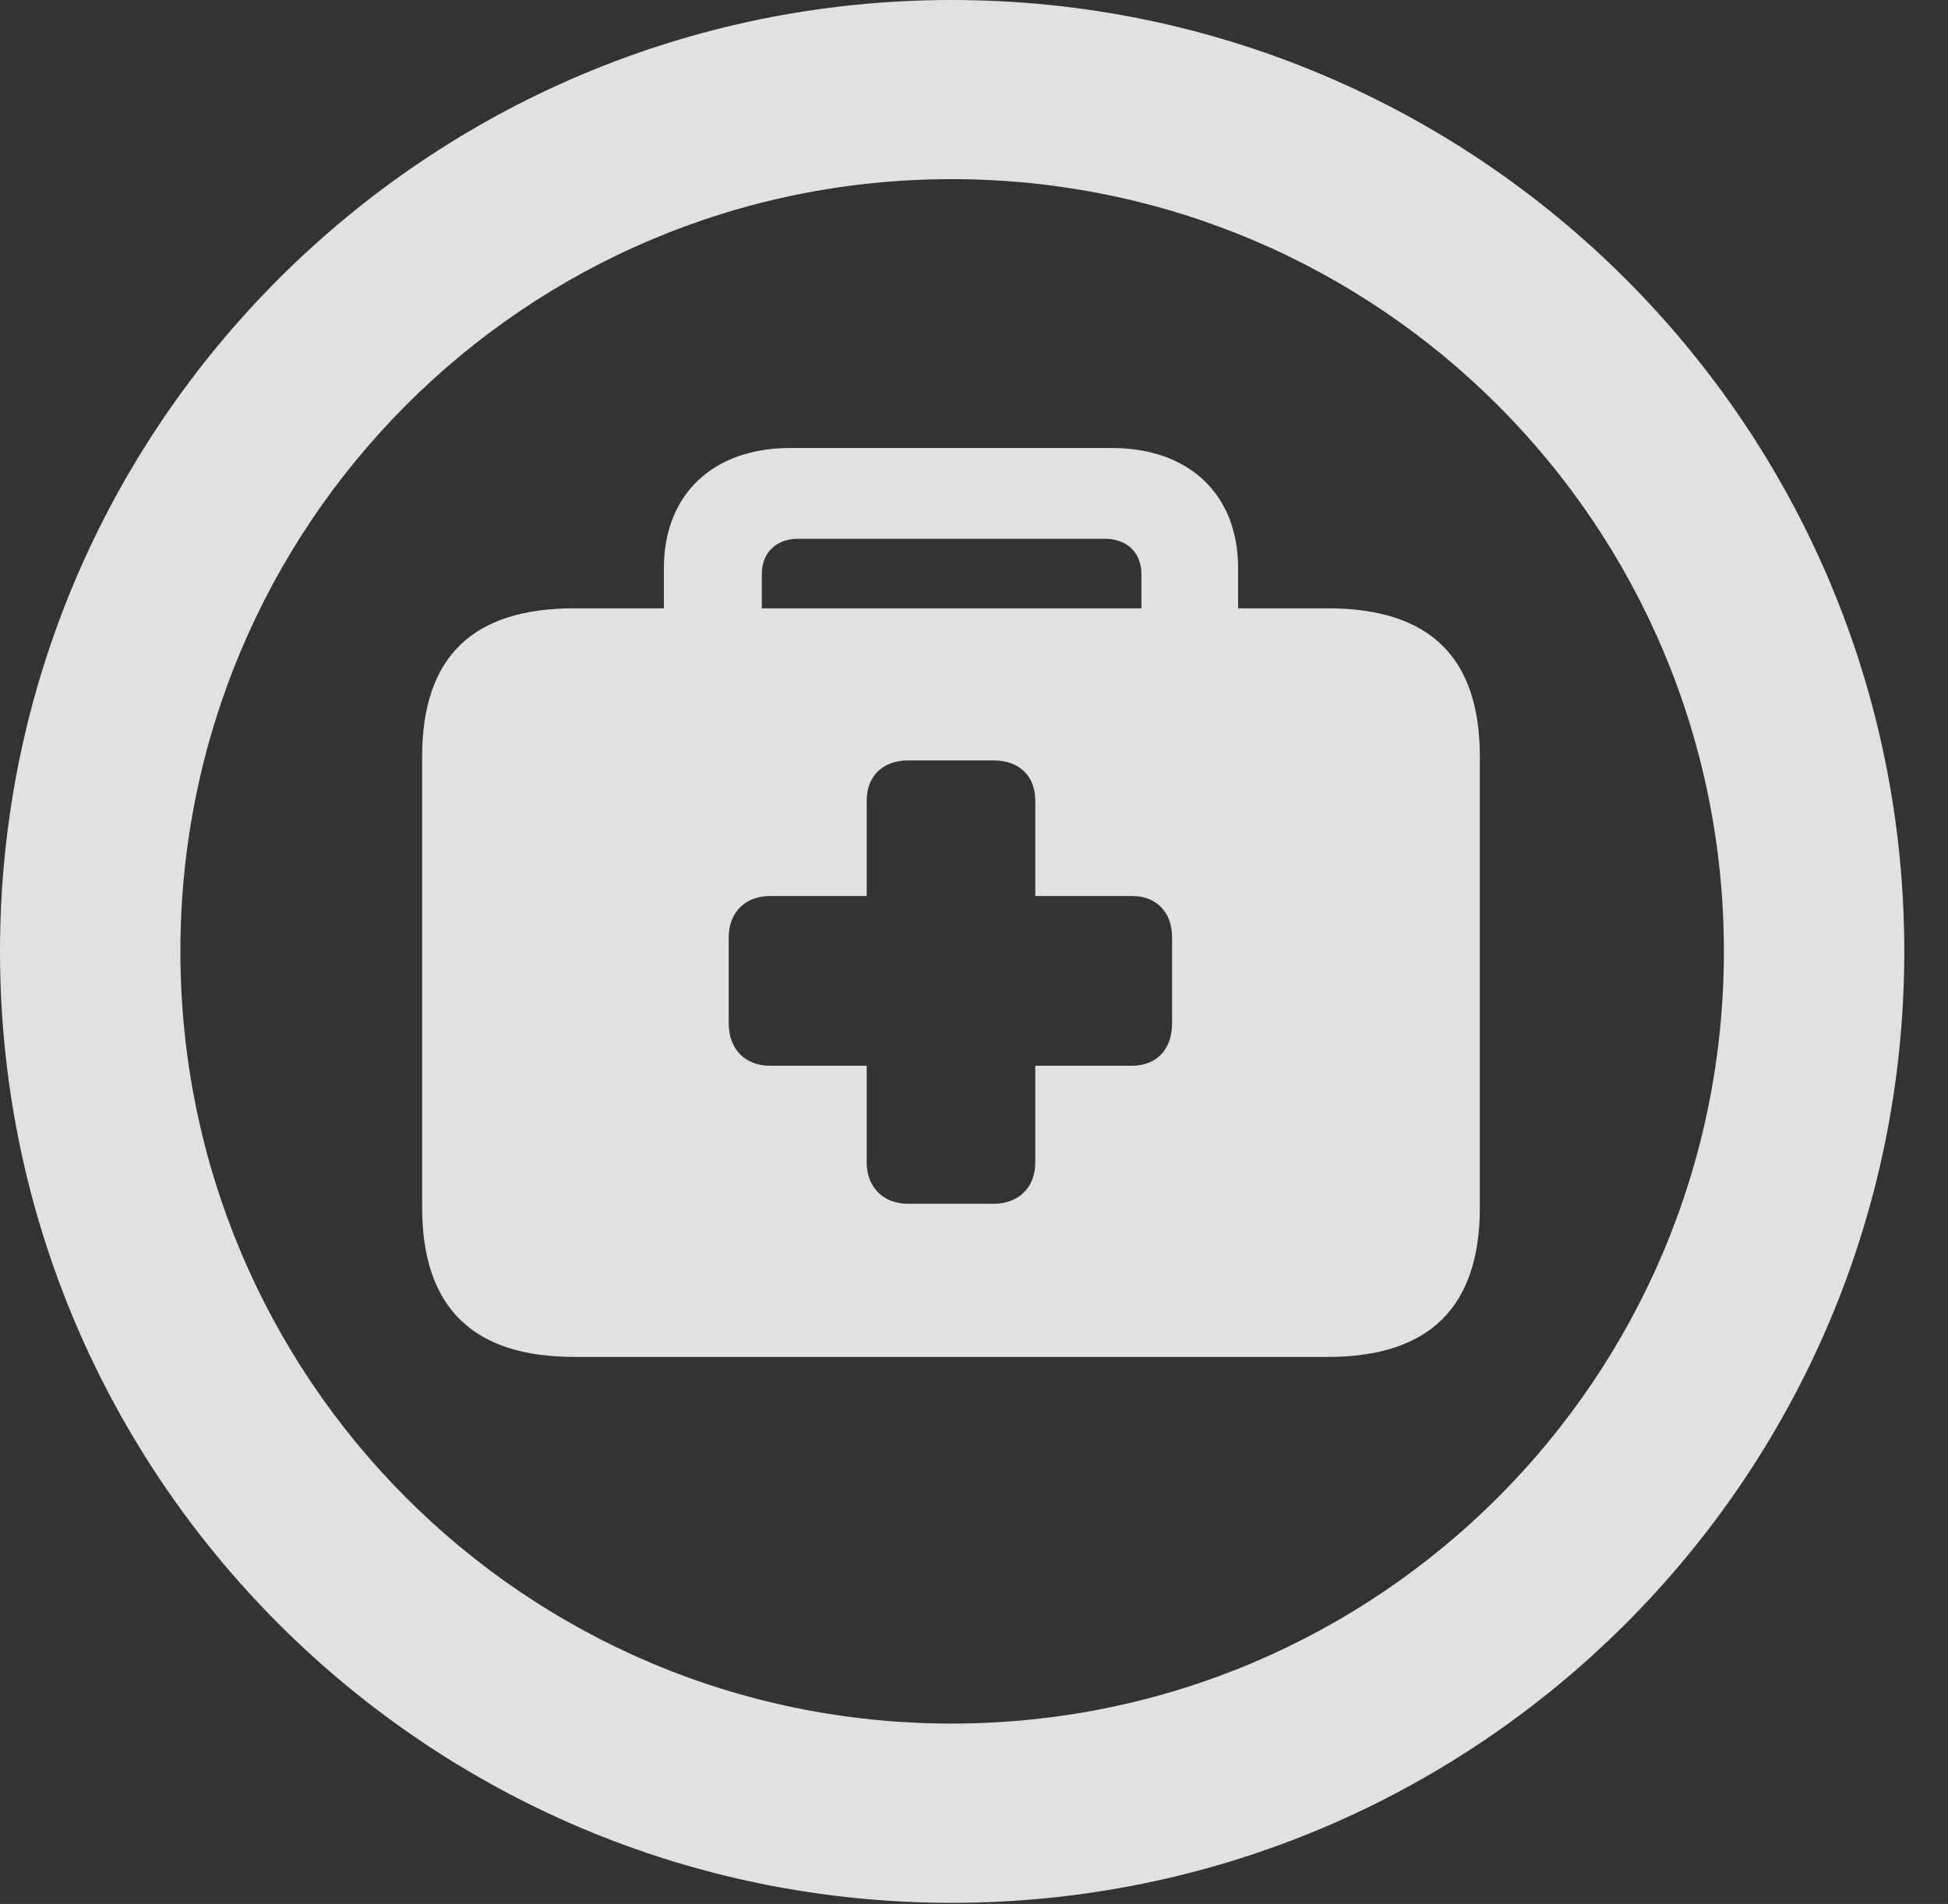 <?xml version="1.0" encoding="UTF-8"?>
<!--Generator: Apple Native CoreSVG 326-->
<!DOCTYPE svg
PUBLIC "-//W3C//DTD SVG 1.1//EN"
       "http://www.w3.org/Graphics/SVG/1.1/DTD/svg11.dtd">
<svg version="1.1" xmlns="http://www.w3.org/2000/svg" xmlns:xlink="http://www.w3.org/1999/xlink" viewBox="0 0 16.133 15.771">
 <rect x="0" y="0" width="16.133" height="15.771" fill="#333333" stroke="none"/>
 <g>
  <rect height="15.771" opacity="0" width="16.133" x="0" y="0"/>
  <path d="M7.881 15.762C12.236 15.762 15.771 12.236 15.771 7.881C15.771 3.525 12.236 0 7.881 0C3.535 0 0 3.525 0 7.881C0 12.236 3.535 15.762 7.881 15.762ZM7.881 14.277C4.346 14.277 1.494 11.416 1.494 7.881C1.494 4.346 4.346 1.484 7.881 1.484C11.416 1.484 14.277 4.346 14.277 7.881C14.277 11.416 11.416 14.277 7.881 14.277Z" fill="white" fill-opacity="0.85"/>
  <path d="M5.498 5.4L6.309 5.4L6.309 4.756C6.309 4.58 6.426 4.463 6.611 4.463L9.15 4.463C9.336 4.463 9.453 4.58 9.453 4.756L9.453 5.4L10.254 5.4L10.254 4.707C10.254 4.092 9.844 3.711 9.209 3.711L6.543 3.711C5.908 3.711 5.498 4.092 5.498 4.707ZM4.756 11.24L10.996 11.24C11.836 11.24 12.256 10.83 12.256 10L12.256 6.27C12.256 5.439 11.836 5.039 10.996 5.039L4.756 5.039C3.916 5.039 3.496 5.439 3.496 6.27L3.496 10C3.496 10.83 3.916 11.24 4.756 11.24ZM6.035 8.477L6.035 7.764C6.035 7.559 6.172 7.422 6.377 7.422L7.178 7.422L7.178 6.631C7.178 6.426 7.314 6.299 7.52 6.299L8.232 6.299C8.438 6.299 8.574 6.426 8.574 6.631L8.574 7.422L9.375 7.422C9.58 7.422 9.707 7.559 9.707 7.764L9.707 8.477C9.707 8.691 9.58 8.828 9.375 8.828L8.574 8.828L8.574 9.629C8.574 9.834 8.438 9.971 8.232 9.971L7.52 9.971C7.314 9.971 7.178 9.834 7.178 9.629L7.178 8.828L6.377 8.828C6.172 8.828 6.035 8.691 6.035 8.477Z" fill="white" fill-opacity="0.85"/>
 </g>
</svg>
